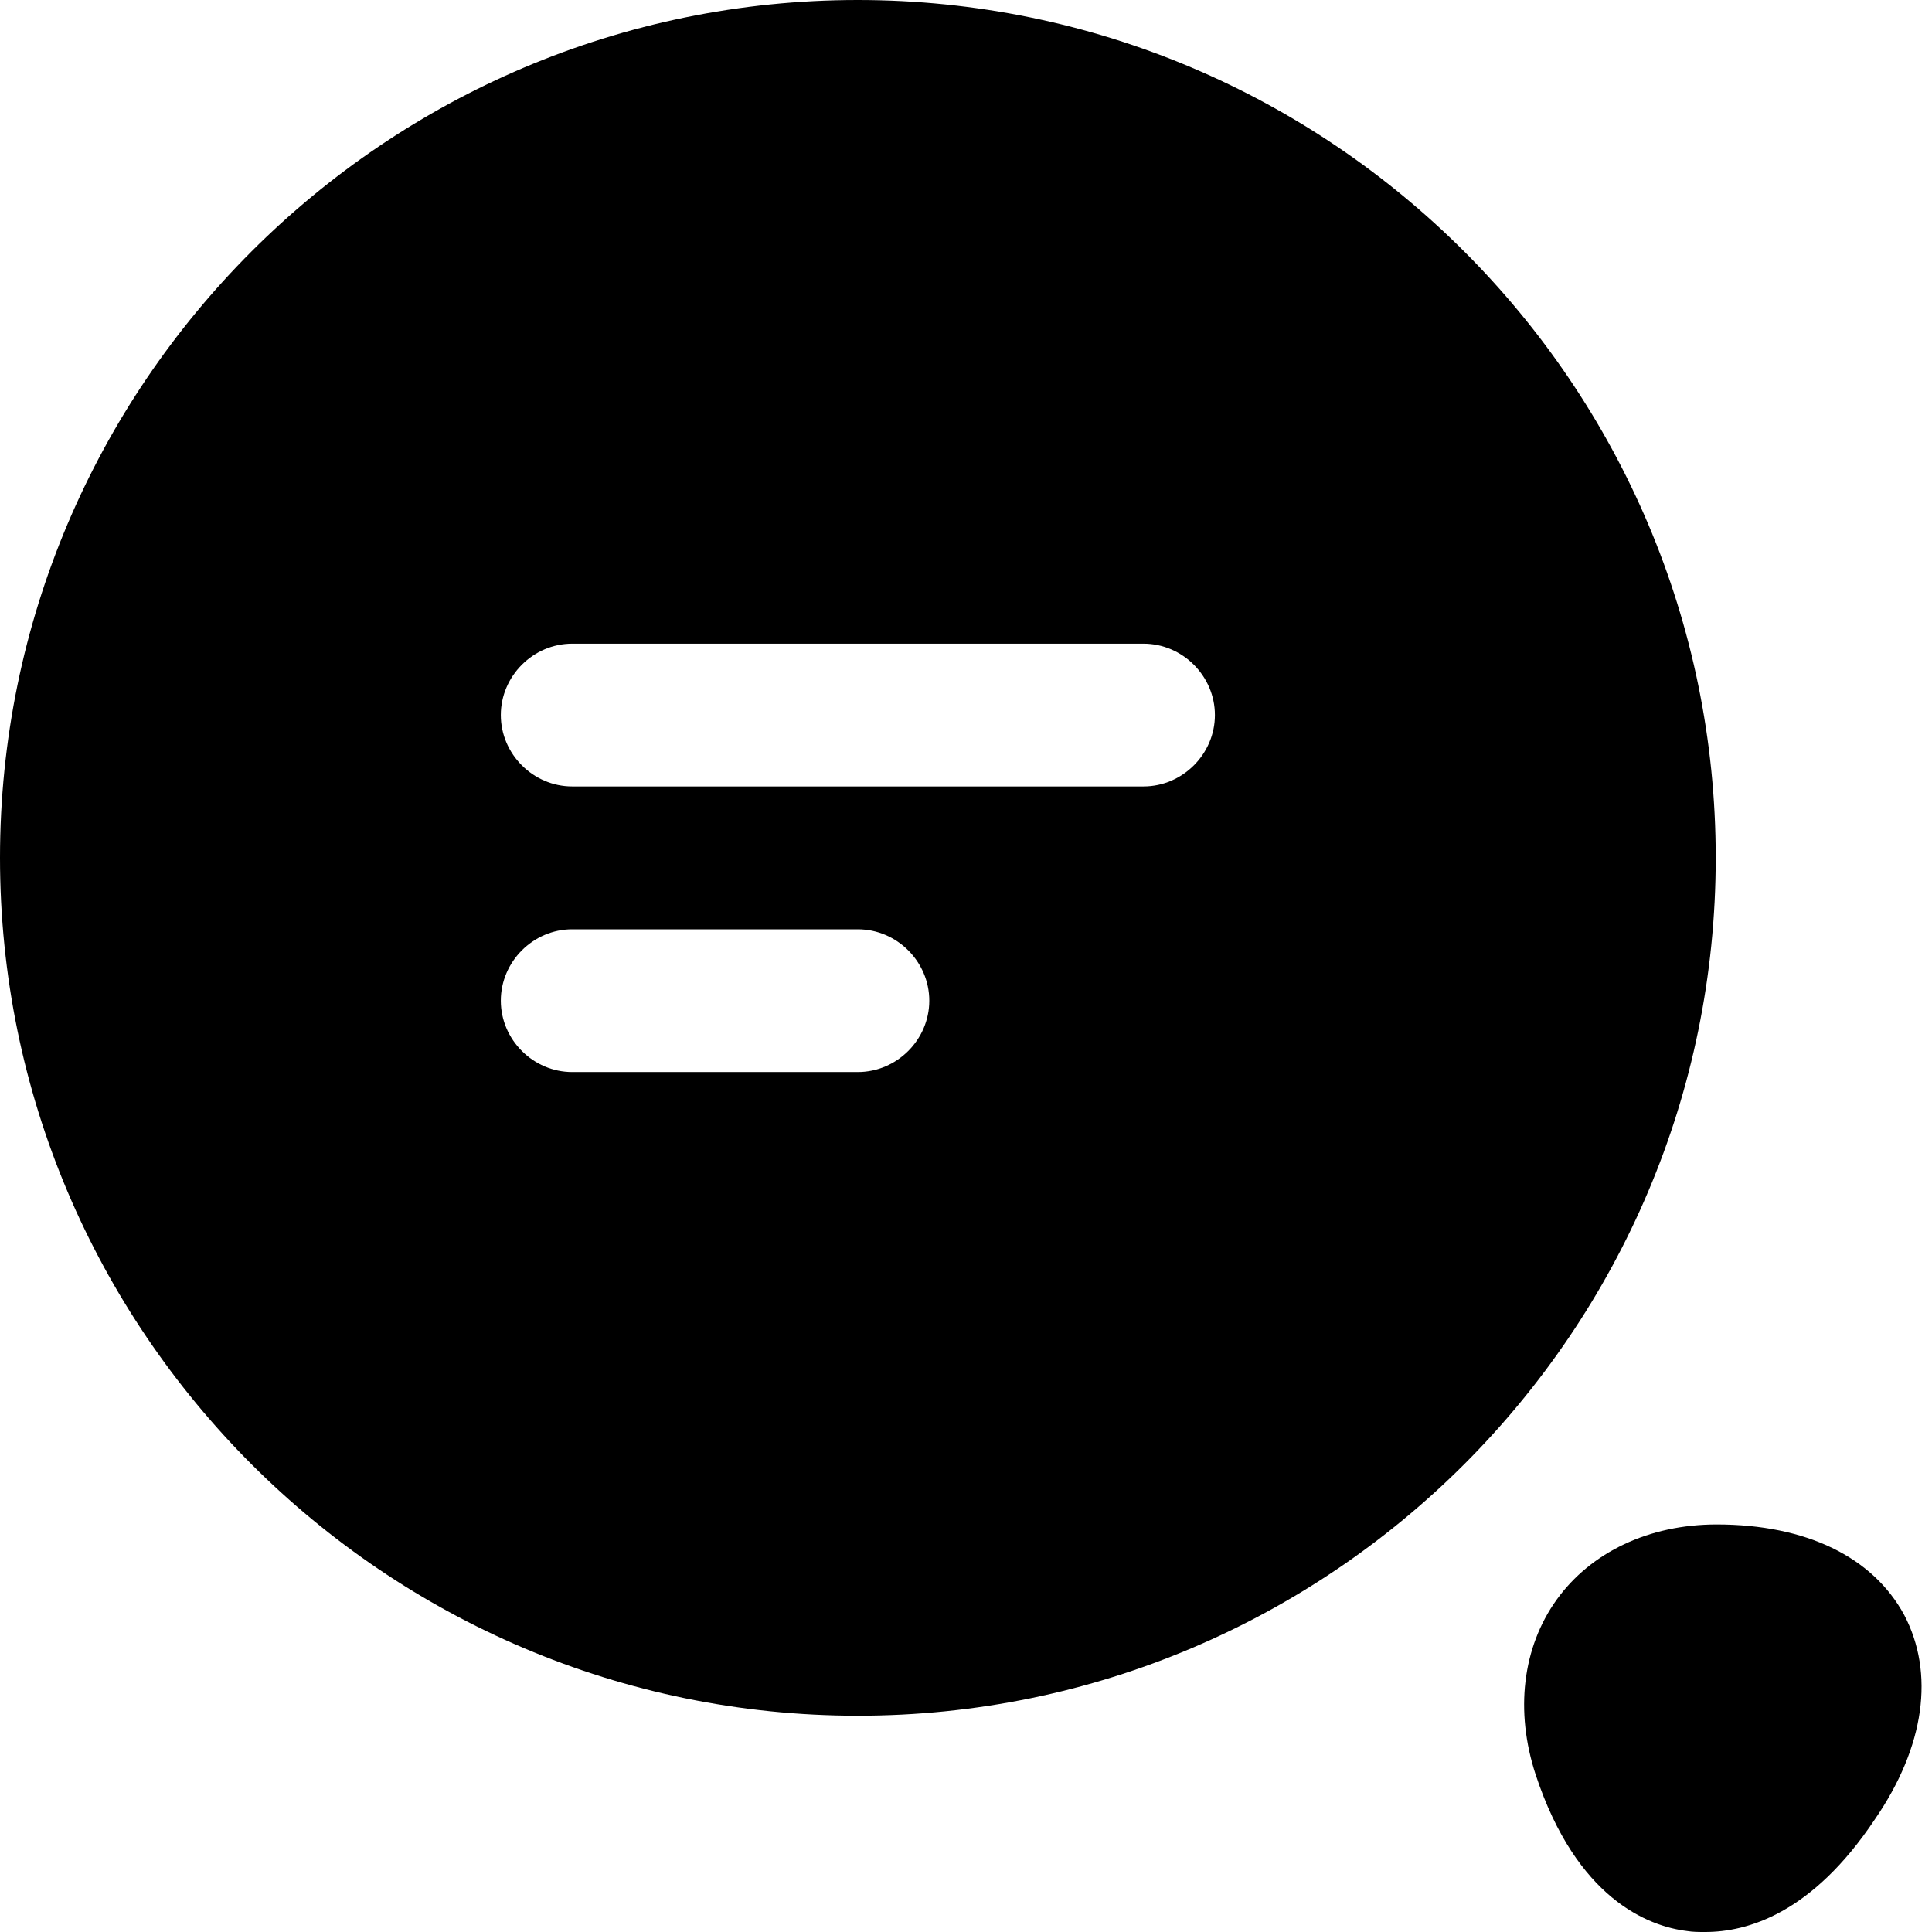 <svg width="18" height="18" viewBox="0 0 18 18" fill="none" xmlns="http://www.w3.org/2000/svg">
<path d="M7.992 0C3.584 0 0 3.584 0 7.992C0 12.401 3.584 15.985 7.992 15.985C12.401 15.985 15.985 12.401 15.985 7.992C15.985 3.584 12.401 0 7.992 0ZM7.992 9.988H5.331C4.968 9.988 4.666 9.687 4.666 9.323C4.666 8.959 4.968 8.658 5.331 8.658H7.992C8.356 8.658 8.658 8.959 8.658 9.323C8.658 9.687 8.356 9.988 7.992 9.988ZM10.654 7.327H5.331C4.968 7.327 4.666 7.026 4.666 6.662C4.666 6.298 4.968 5.997 5.331 5.997H10.654C11.017 5.997 11.319 6.298 11.319 6.662C11.319 7.026 11.017 7.327 10.654 7.327Z" fill="black"/>
<path d="M17.741 15.046C17.448 14.505 16.827 14.203 15.993 14.203C15.364 14.203 14.822 14.461 14.503 14.904C14.184 15.348 14.113 15.942 14.308 16.536C14.689 17.689 15.355 17.947 15.718 17.991C15.772 18 15.825 18 15.887 18C16.277 18 16.88 17.831 17.466 16.953C17.936 16.27 18.025 15.587 17.741 15.046Z" fill="black"/>
</svg>
